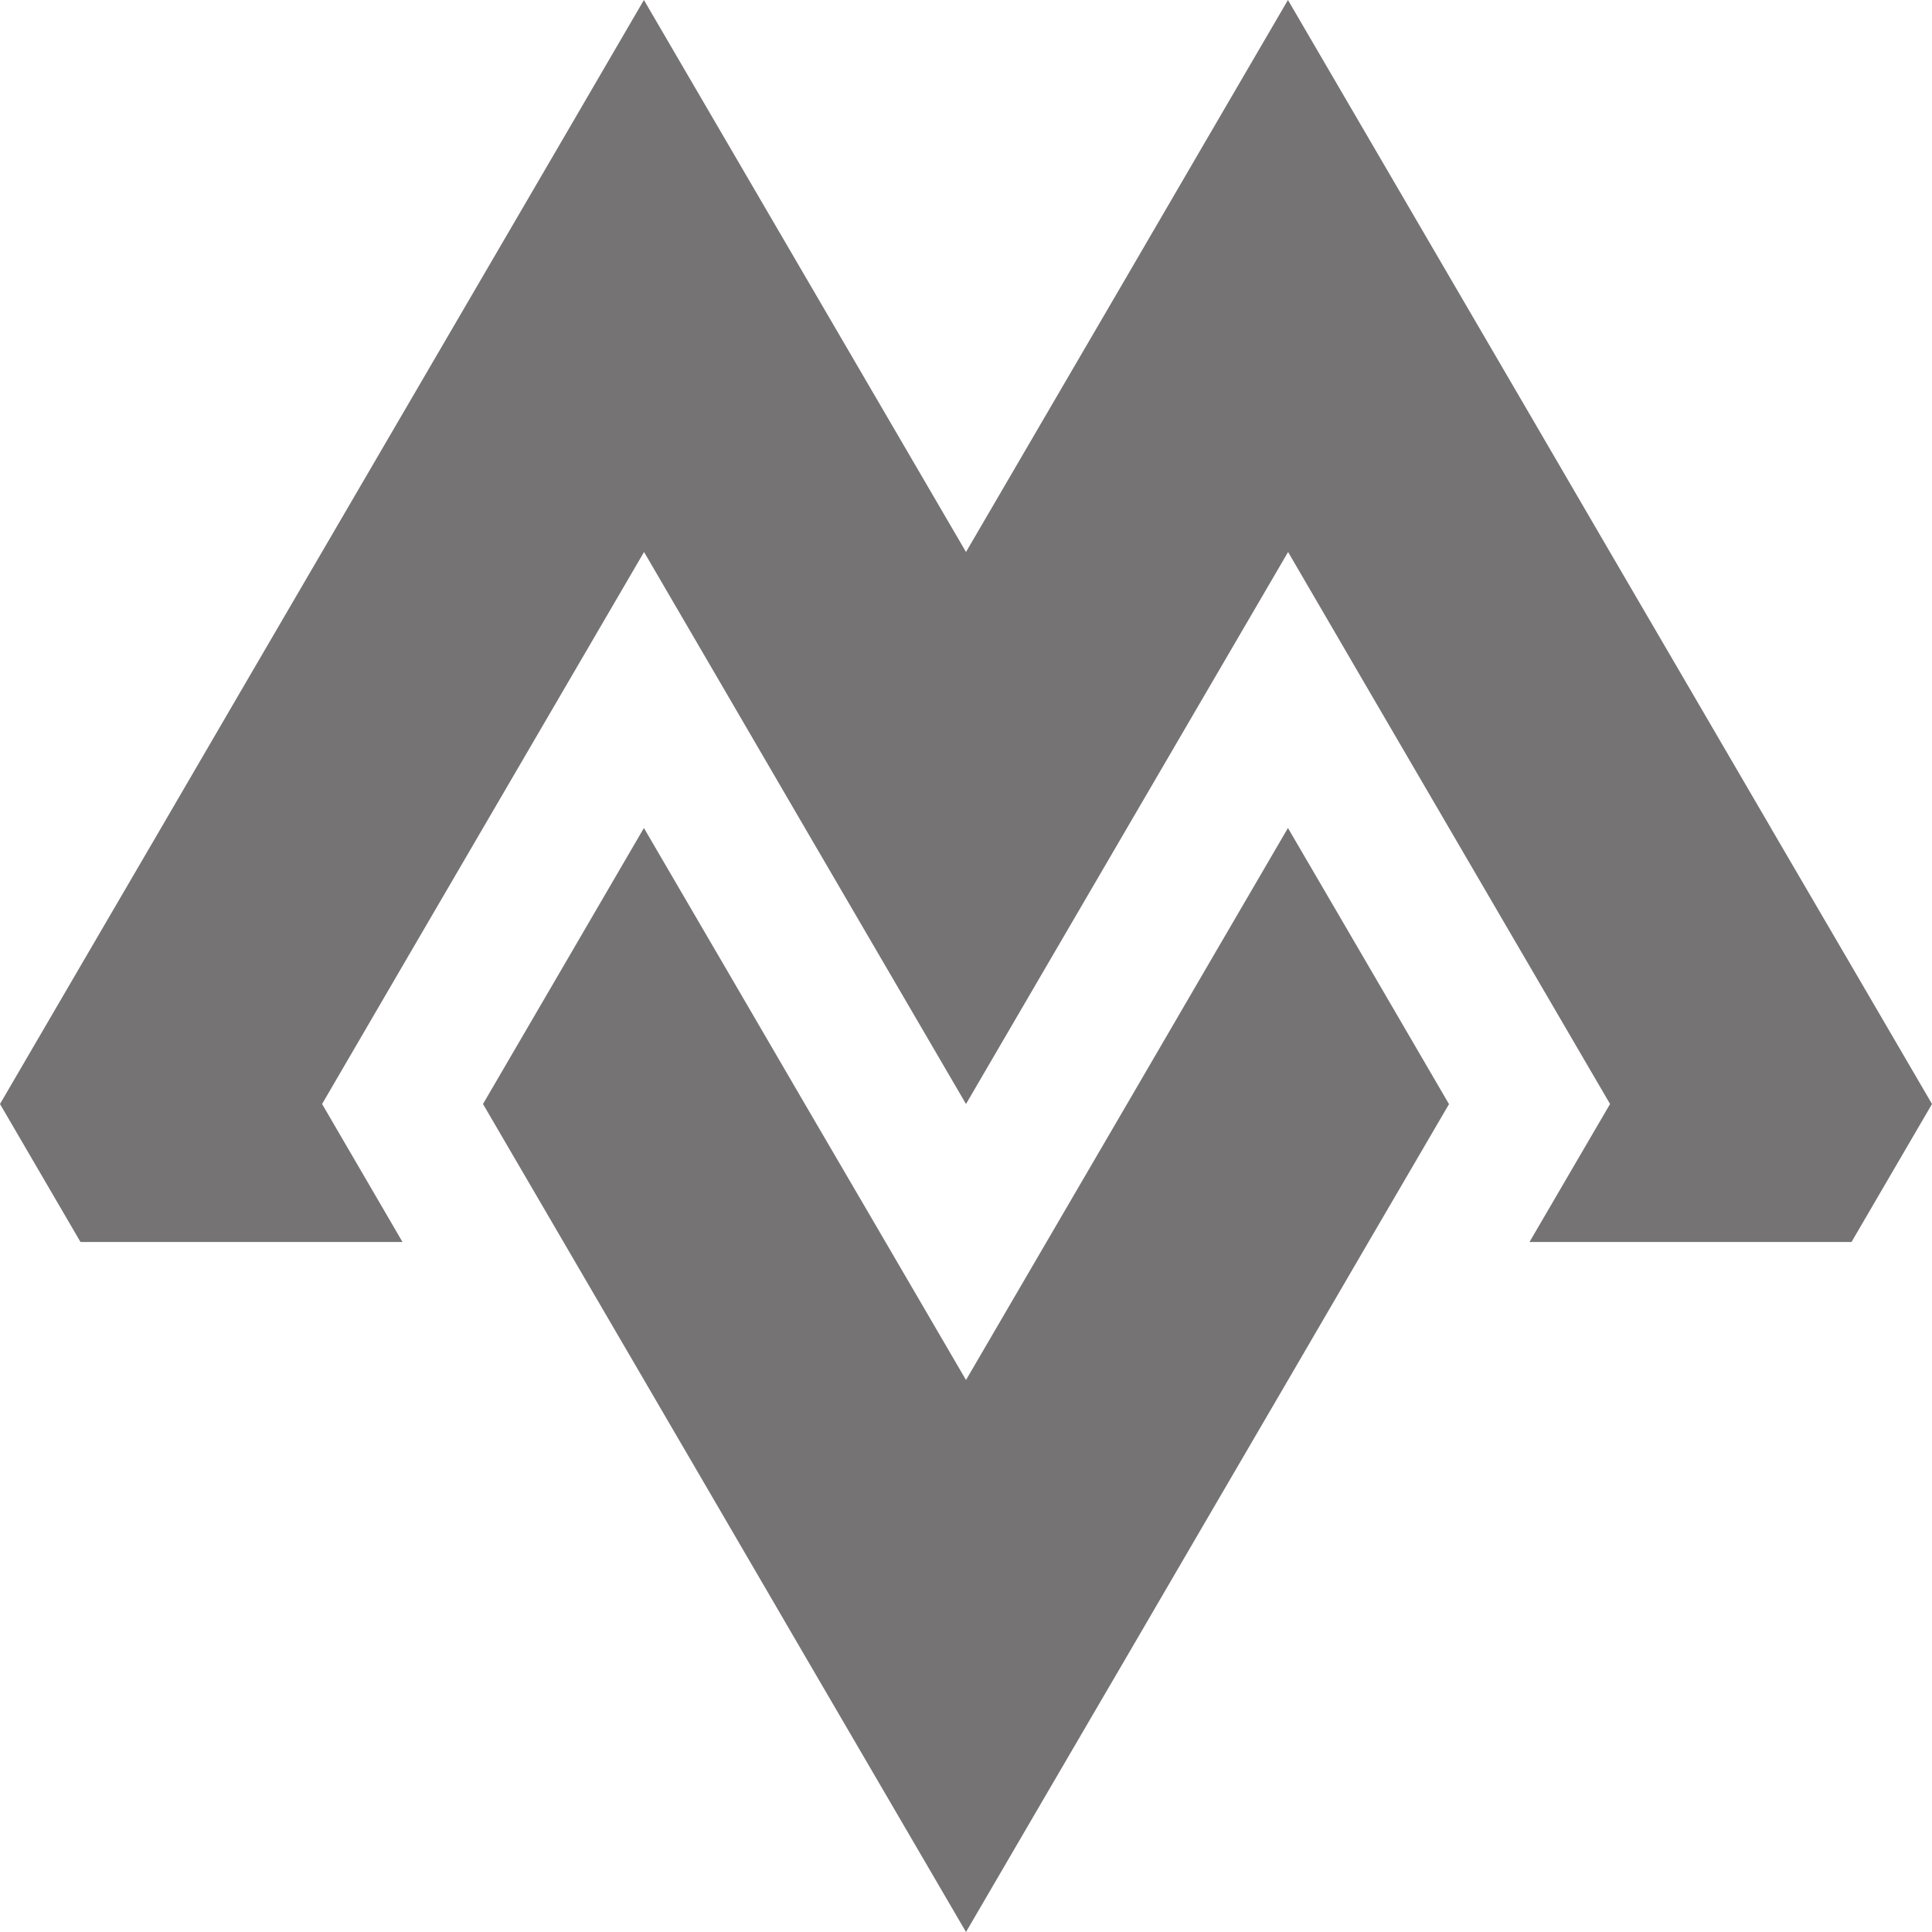 <svg width="42" height="42" viewBox="0 0 42 42" fill="none" xmlns="http://www.w3.org/2000/svg">
<g id="&#208;&#187;&#208;&#190;&#208;&#179;&#208;&#190;+&#208;&#189;&#208;&#176;&#208;&#183;&#208;&#178;&#208;&#176;&#208;&#189;&#208;&#184;&#208;&#181;">
<g id="&#208;&#187;&#208;&#190;&#208;&#179;&#208;&#190;">
<path id="Vector" d="M31.5 24.003L29.75 27L28.002 30L26.251 33L24.501 36.002L22.75 39L21 42L17.499 36L15.751 33L14.001 30L10.5 24L12.25 21L13.998 18L15.749 21L17.499 24.003L19.25 27L21 30L24.501 24L26.249 21L27.999 18L29.75 21L31.5 24.003Z" fill="#757373"/>
<path id="Vector_2" d="M42 24L40.25 27H33.25L35.001 24L29.75 15L28.002 12L26.251 15L21 24L17.499 18L15.751 15L14.001 12L8.75 21L7.002 24L8.75 27H1.75L0 24L1.75 21L3.501 18L5.249 15L12.25 3L13.998 0L21 12L24.501 6L26.249 3L27.999 0L33.25 9L34.998 12L36.749 15L38.499 18V18.002L40.25 21L42 24Z" fill="#757373"/>
</g>
</g>
</svg>
